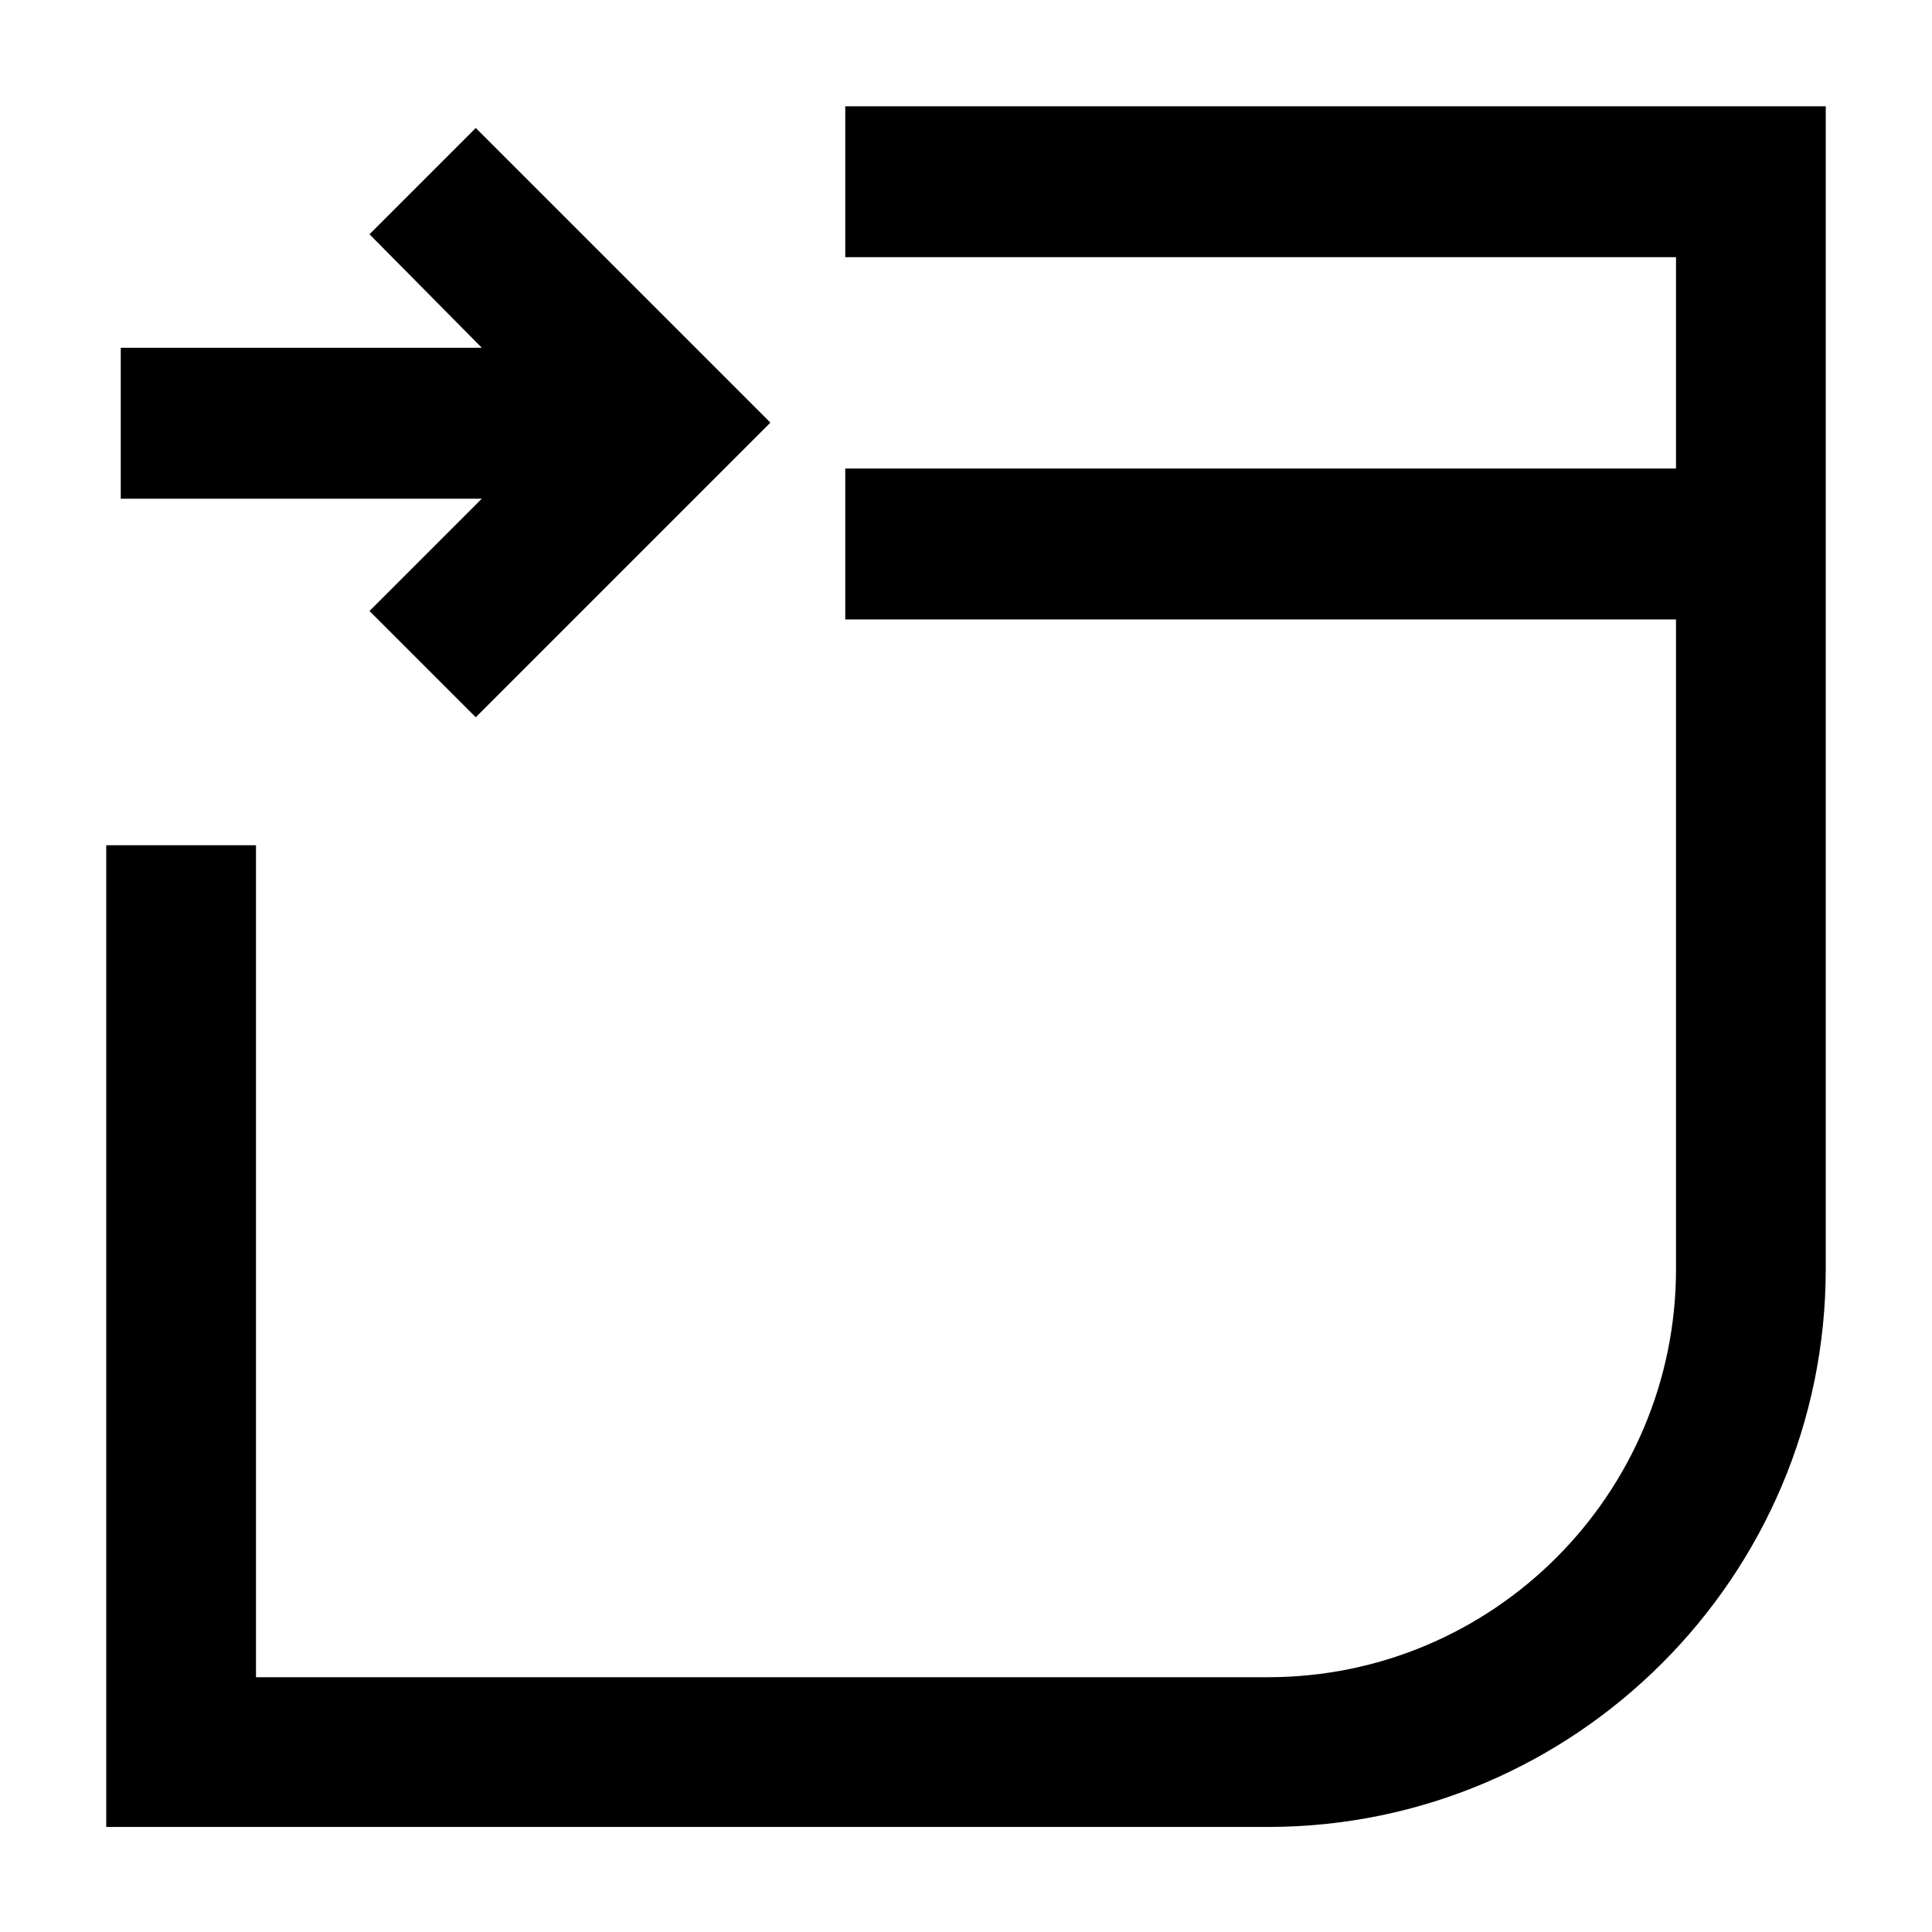<svg xmlns="http://www.w3.org/2000/svg" viewBox="0 0 16 16"><path d="M7,.88v1.25h6.88v1.75H7v1.25h6.88v5.38c0,1.86-1.51,3.38-3.38,3.38H2.12V7H.88V15.13H10.5c2.55,0,4.62-2.08,4.62-4.62V.88H7Z"/><polygon points="3.06 5.06 3.94 5.94 6.38 3.5 3.94 1.06 3.06 1.94 3.99 2.88 1 2.88 1 4.13 3.99 4.13 3.06 5.06"/></svg>